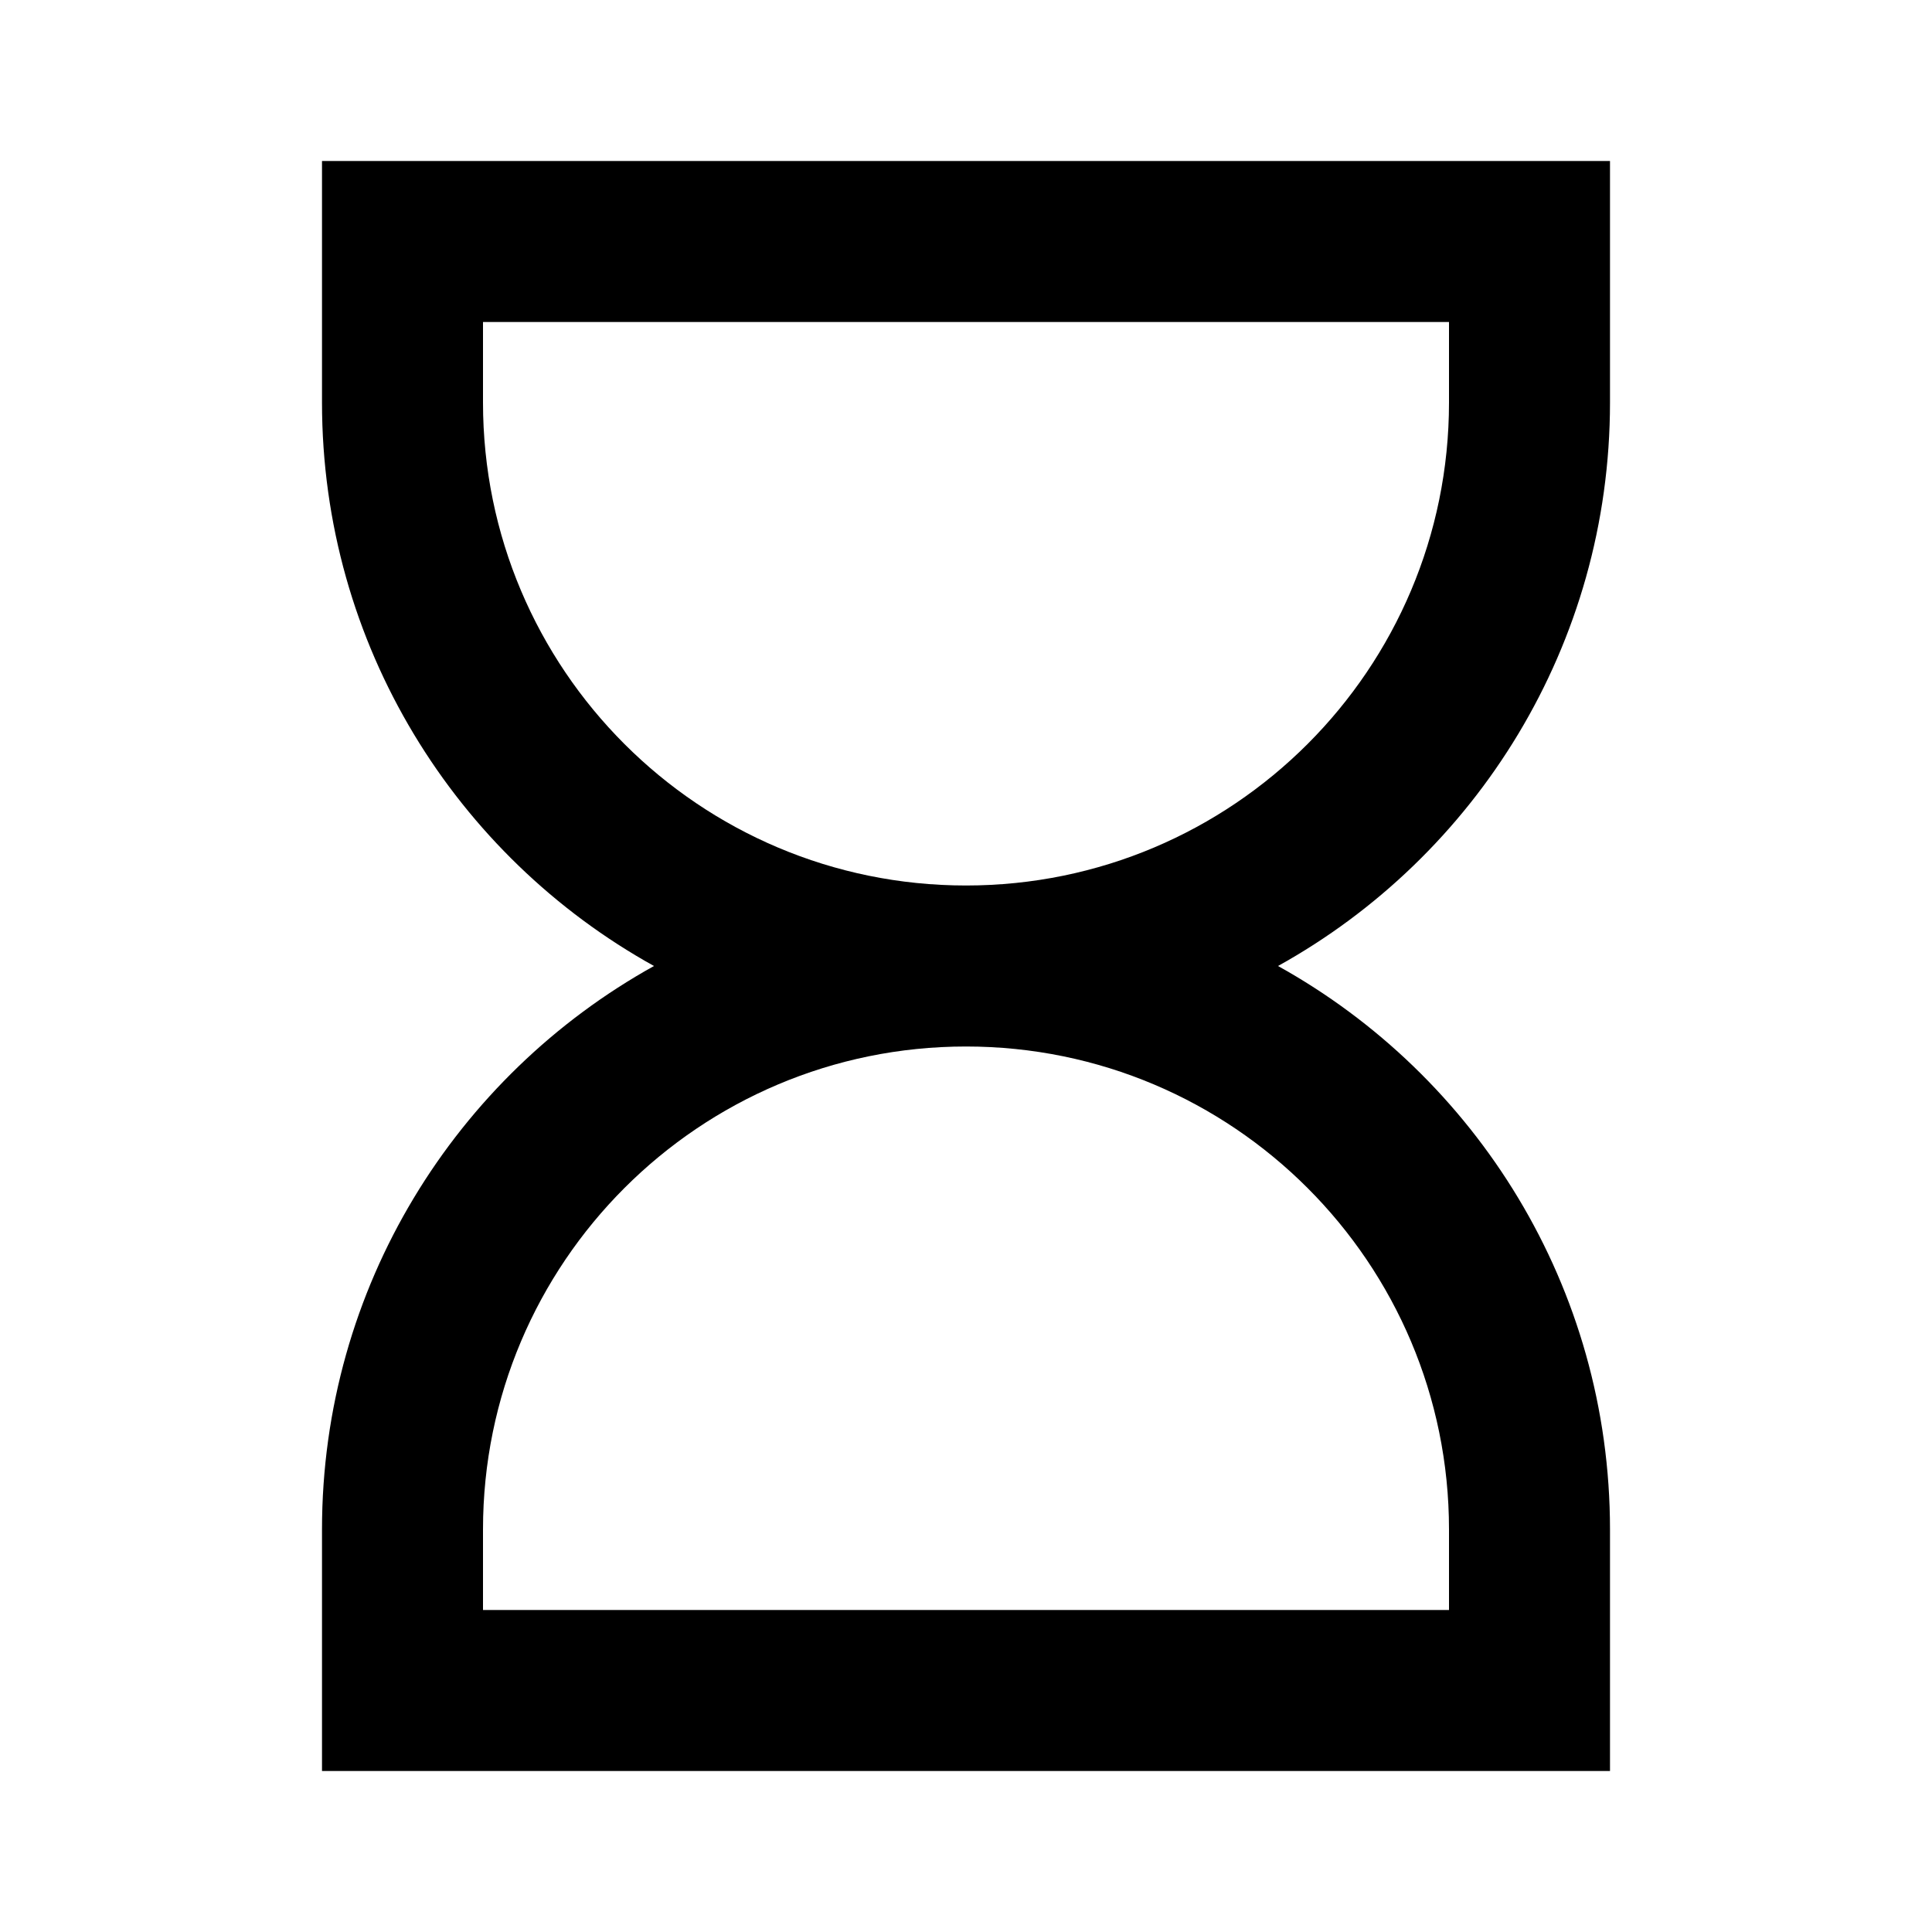 <svg width="24" height="24" viewBox="0 0 24 24" fill="none" xmlns="http://www.w3.org/2000/svg">
    <path
        d="M4 2H20V5C20 8.012 18.335 10.636 15.876 12C18.335 13.365 20 15.988 20 19V22H4V19C4 15.988 5.665 13.365 8.124 12C5.665 10.636 4 8.012 4 5V2ZM12 13C8.686 13 6 15.687 6 19V20H18V19C18 15.687 15.314 13 12 13ZM6 4V5C6 8.314 8.686 11 12 11C15.314 11 18 8.314 18 5V4H6Z"
        fill="black" />
</svg>